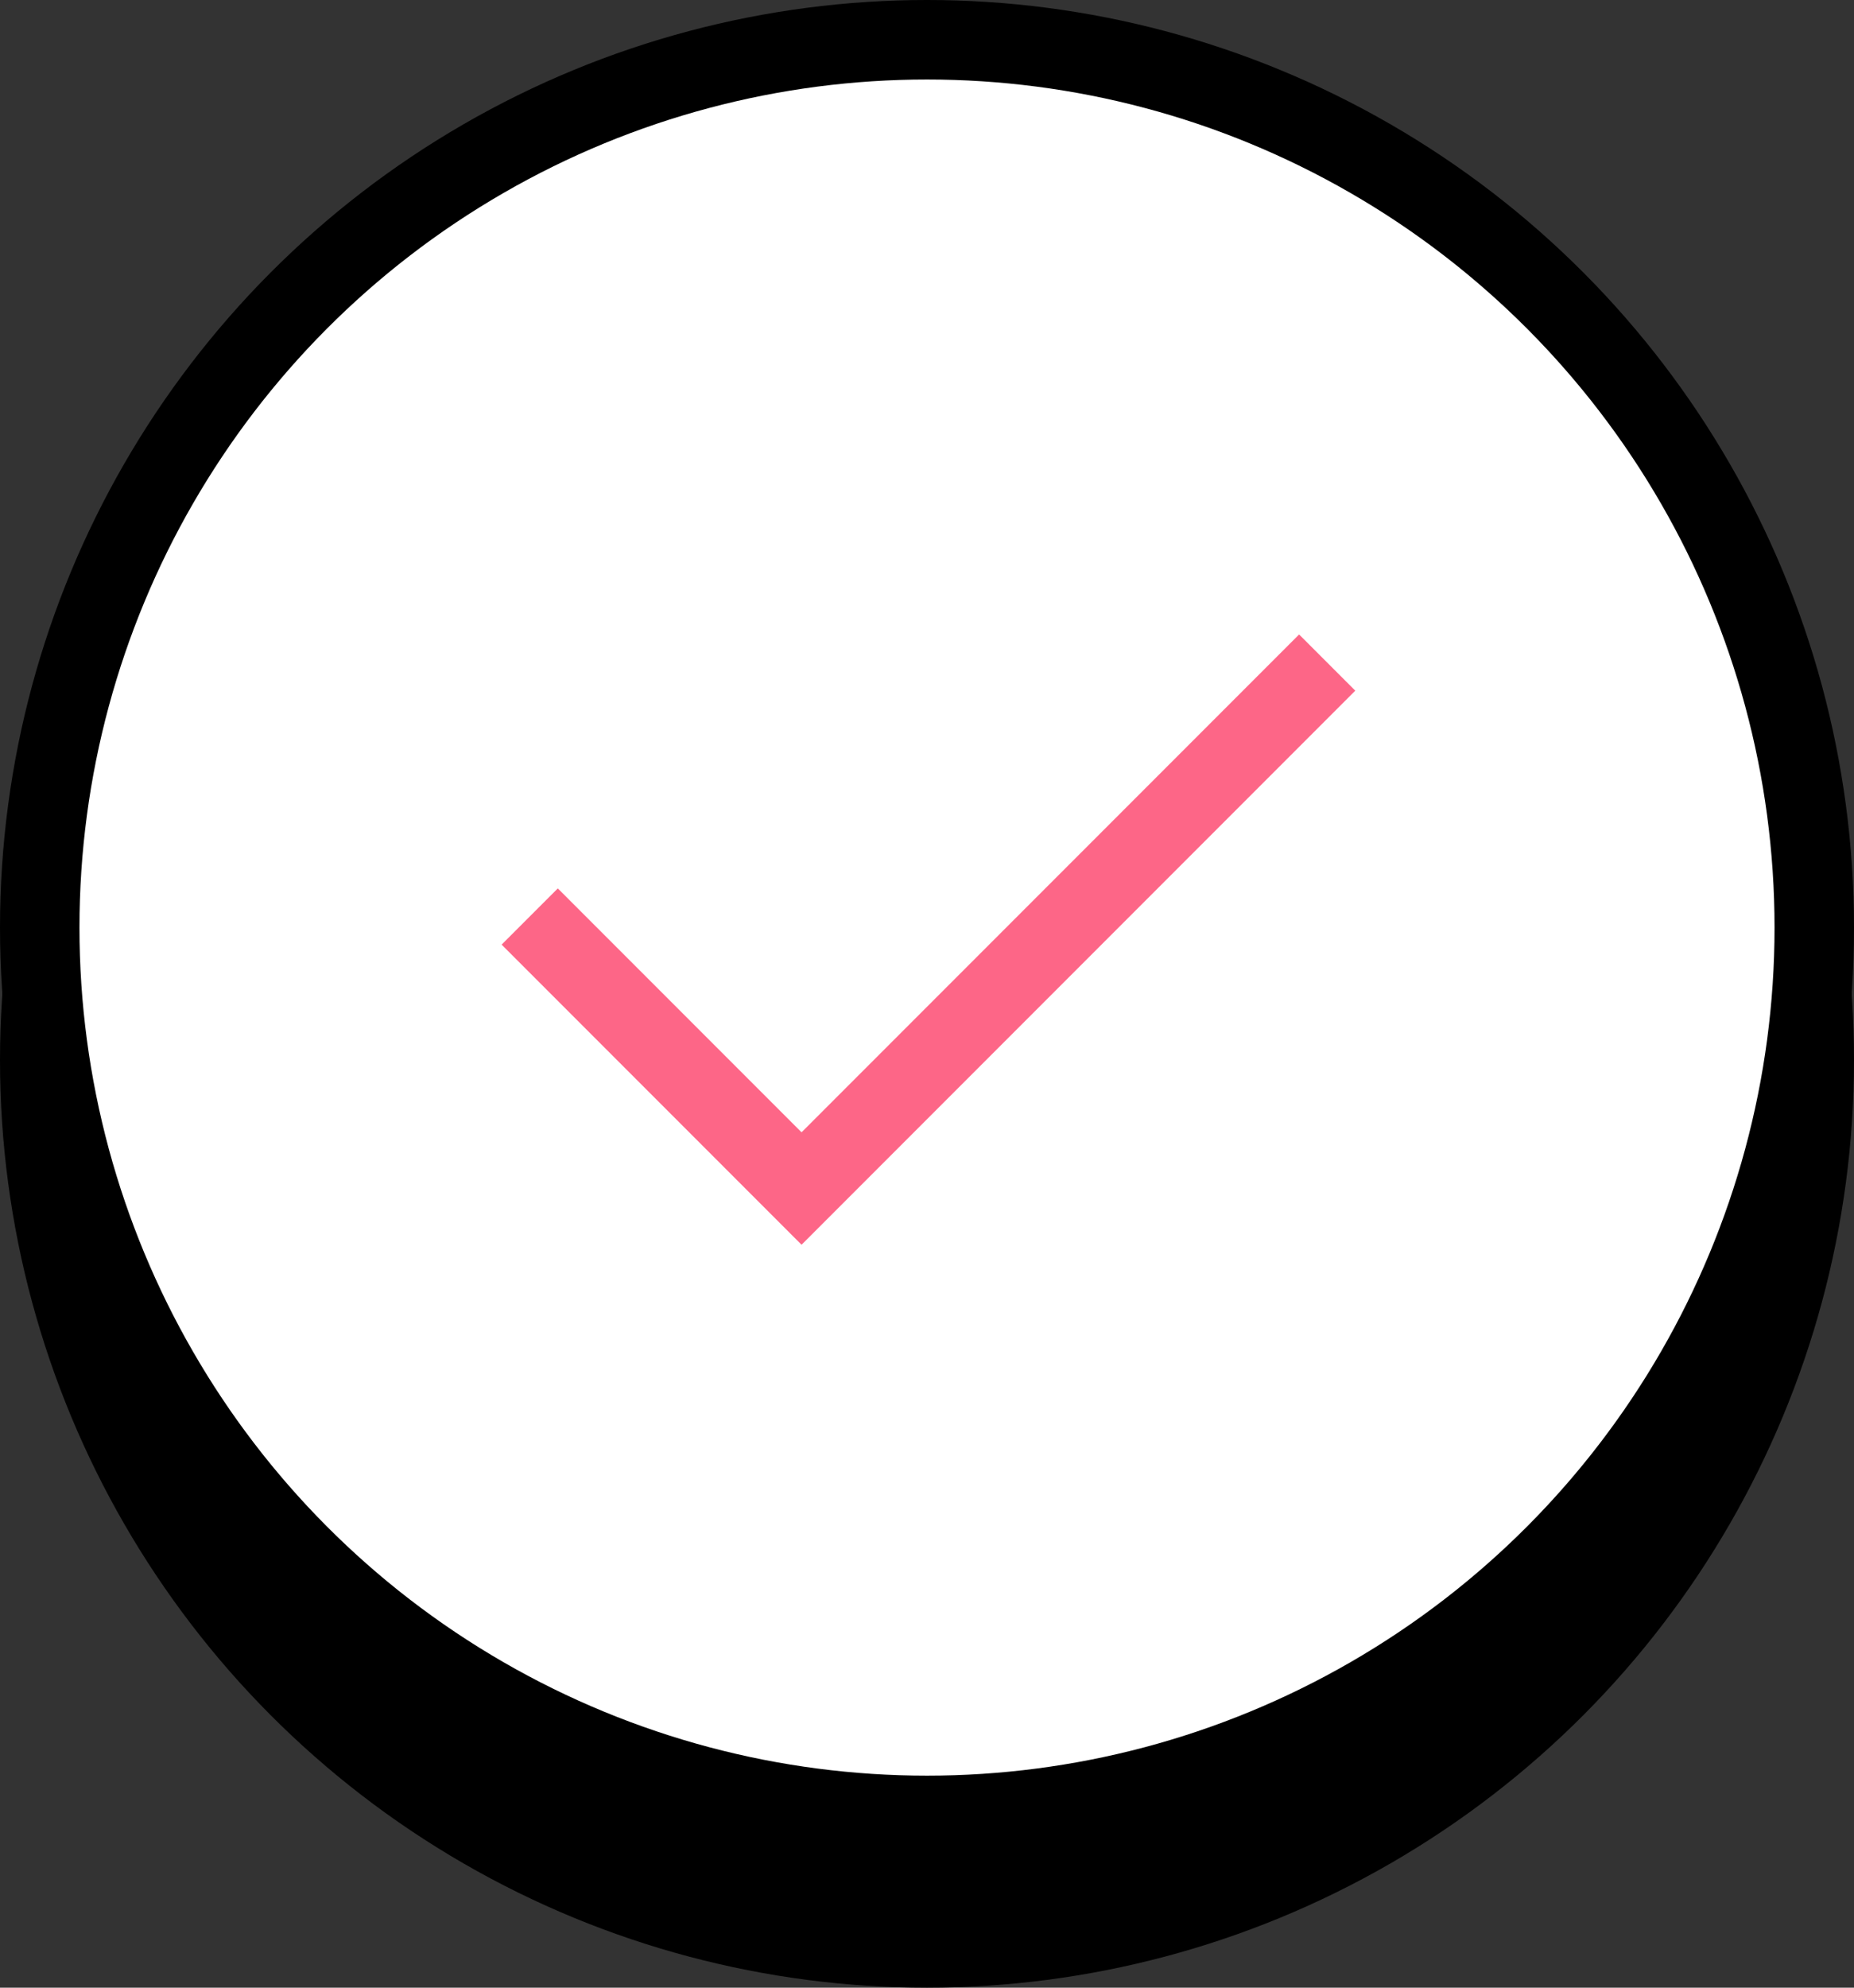 <?xml version="1.0" encoding="UTF-8"?>
<svg width="70px" height="75px" viewBox="0 0 70 75" version="1.1" xmlns="http://www.w3.org/2000/svg" xmlns:xlink="http://www.w3.org/1999/xlink">
    <rect x="0" y="0" width="70" height="75" fill="#333333" stroke="none"/>
    <title>icon-check</title>
    <g id="Designs" stroke="none" stroke-width="1" fill="none" fill-rule="evenodd">
        <g id="icon-check">
            <circle id="Oval-Copy-37" fill="#000000" cx="35" cy="35" r="35"></circle>
            <circle id="Oval-Copy-38" fill="#000000" cx="35" cy="40" r="35"></circle>
            <circle id="Oval-Copy-39" fill="#FFFFFF" cx="35" cy="35" r="32"></circle>
            <polyline id="Path" stroke="#FD6687" stroke-width="3" points="20 34.582 30.264 44.846 50.11 25"></polyline>
        </g>
    </g>
</svg>